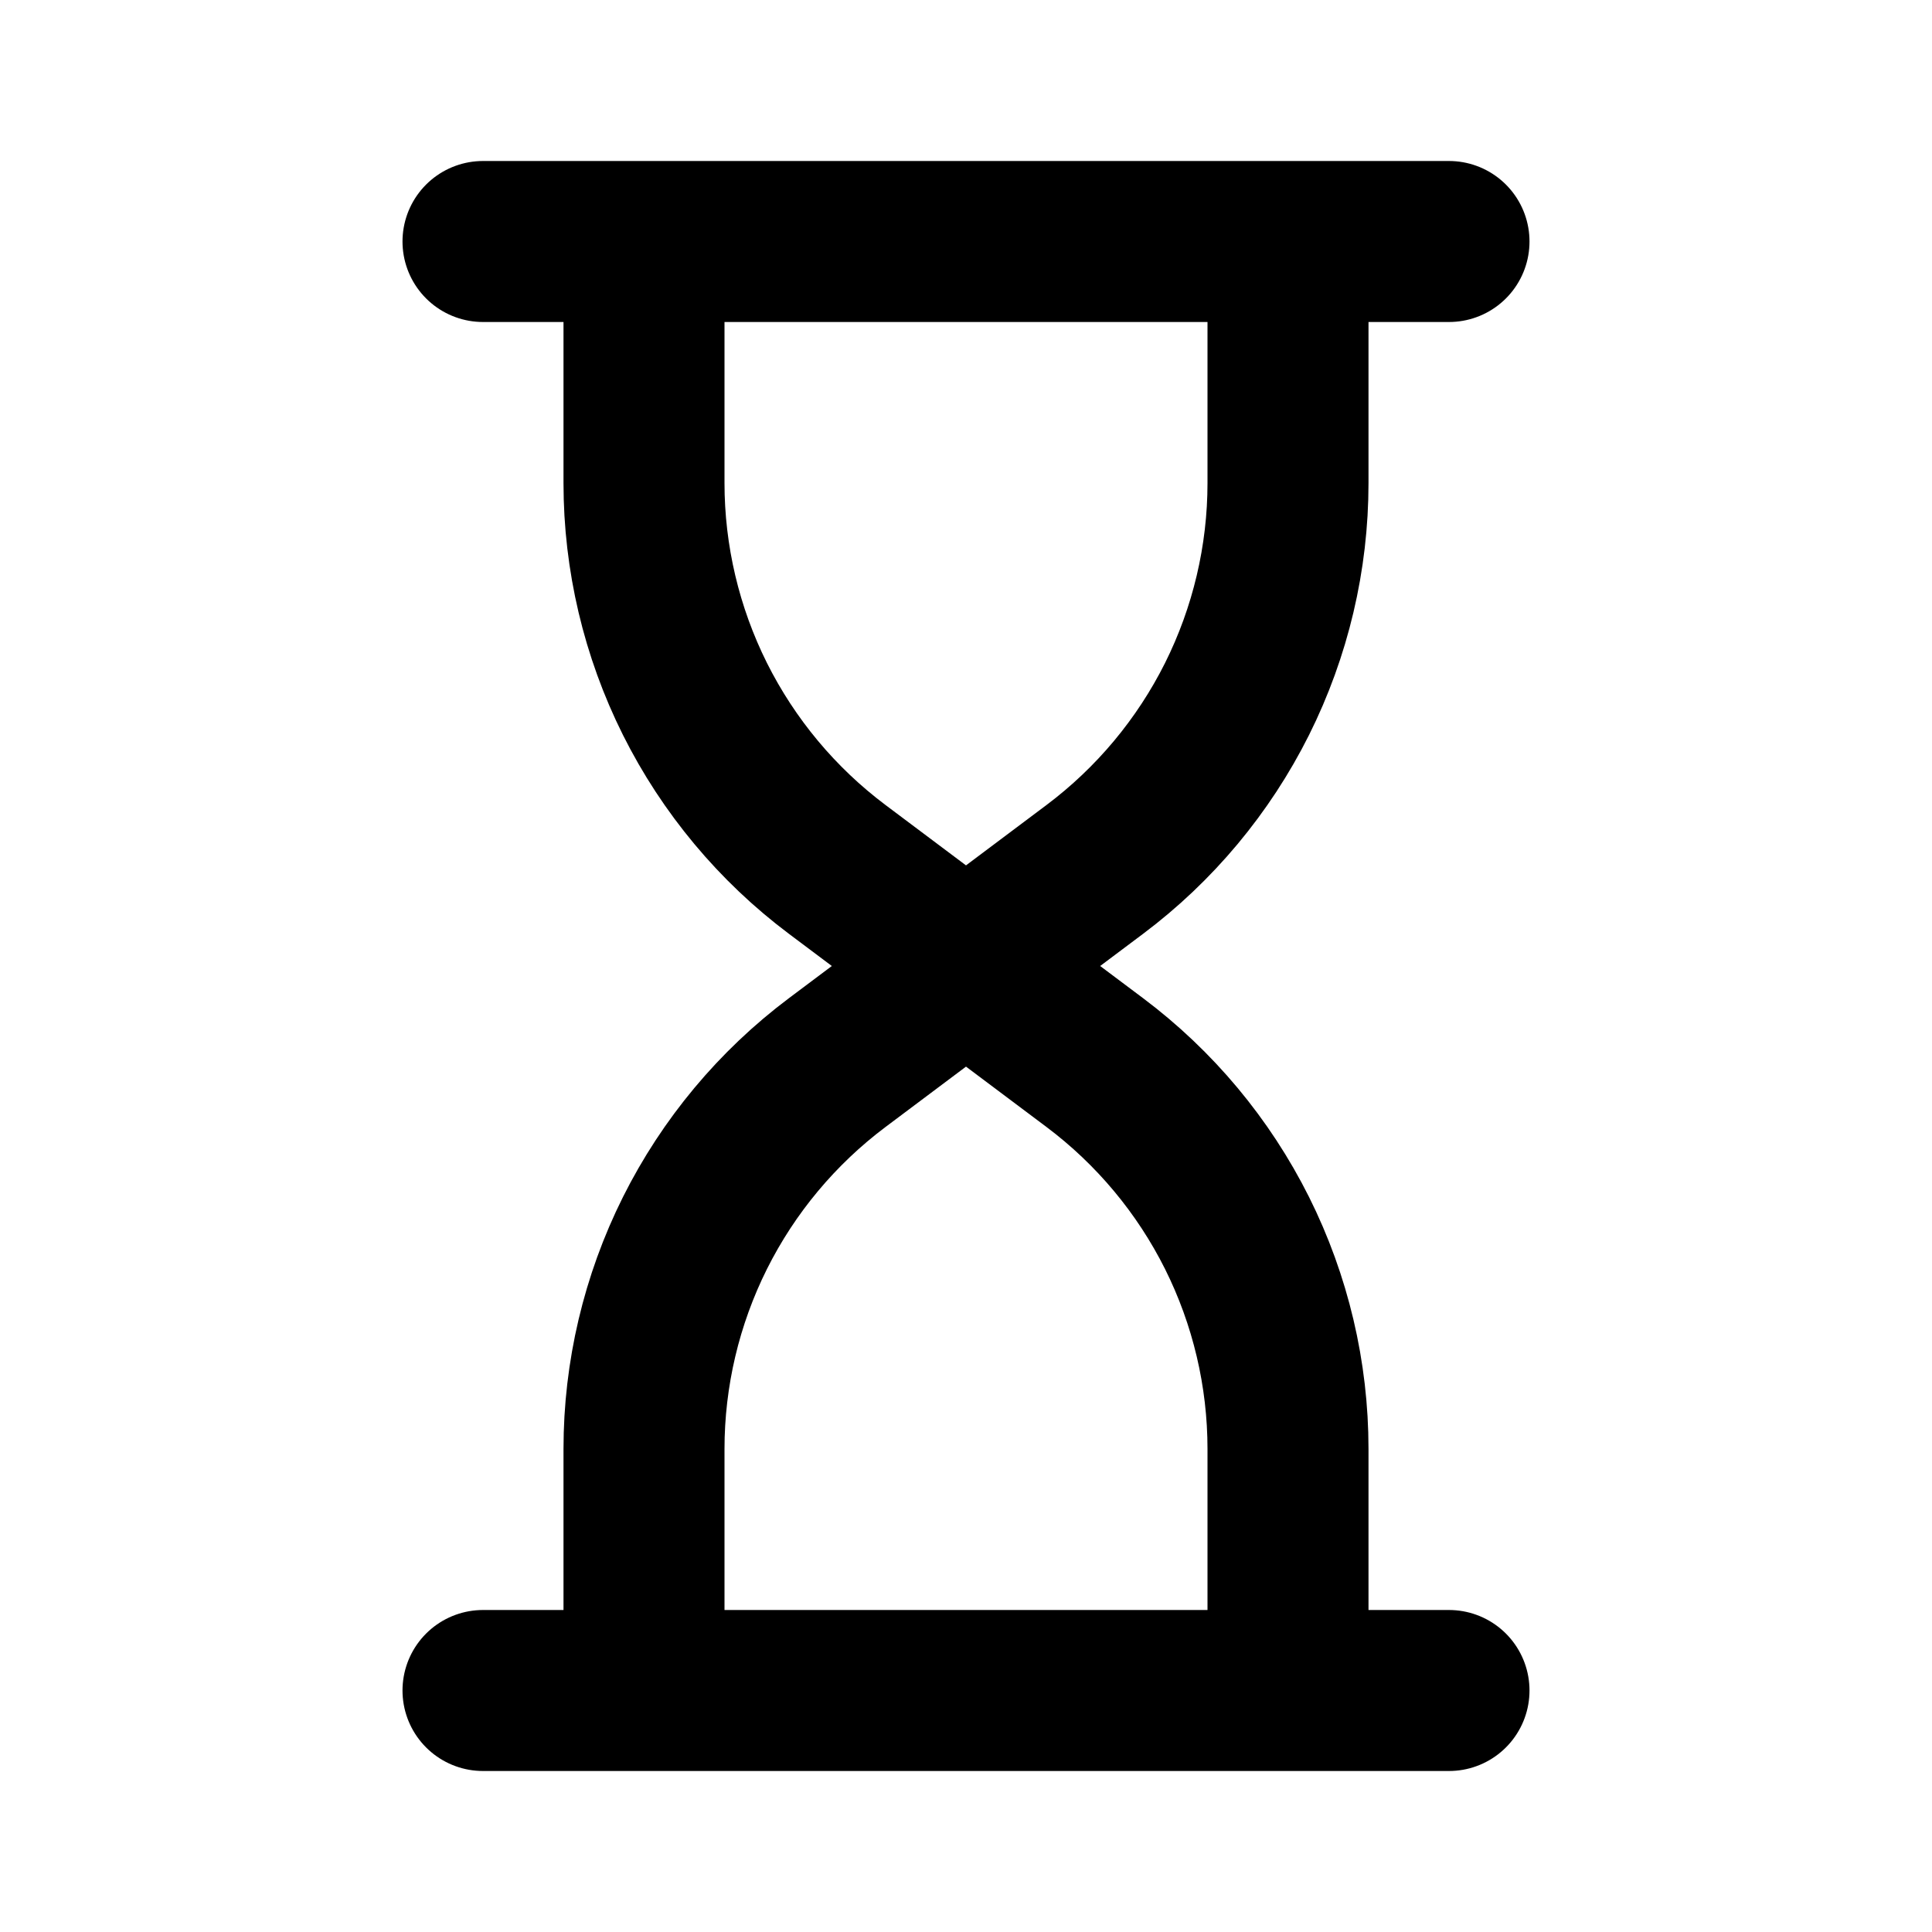 <svg width="24" height="24" viewBox="0 0 24 24" fill="none" xmlns="http://www.w3.org/2000/svg">
<path d="M6 21H18M16 18V21H8V18C8 17.069 8.217 16.15 8.633 15.317C9.05 14.484 9.655 13.759 10.4 13.2L12 12L13.6 13.2C14.345 13.759 14.95 14.484 15.367 15.317C15.783 16.15 16 17.069 16 18Z" stroke="black" stroke-width="2" stroke-linecap="round" stroke-linejoin="round"/>
<path d="M6 3H18M13.6 10.8L12 12L10.4 10.8C9.655 10.241 9.05 9.516 8.633 8.683C8.217 7.85 8 6.931 8 6V3H16V6C16 6.931 15.783 7.85 15.367 8.683C14.95 9.516 14.345 10.241 13.6 10.8Z" stroke="black" stroke-width="2" stroke-linecap="round" stroke-linejoin="round"/>
</svg>
